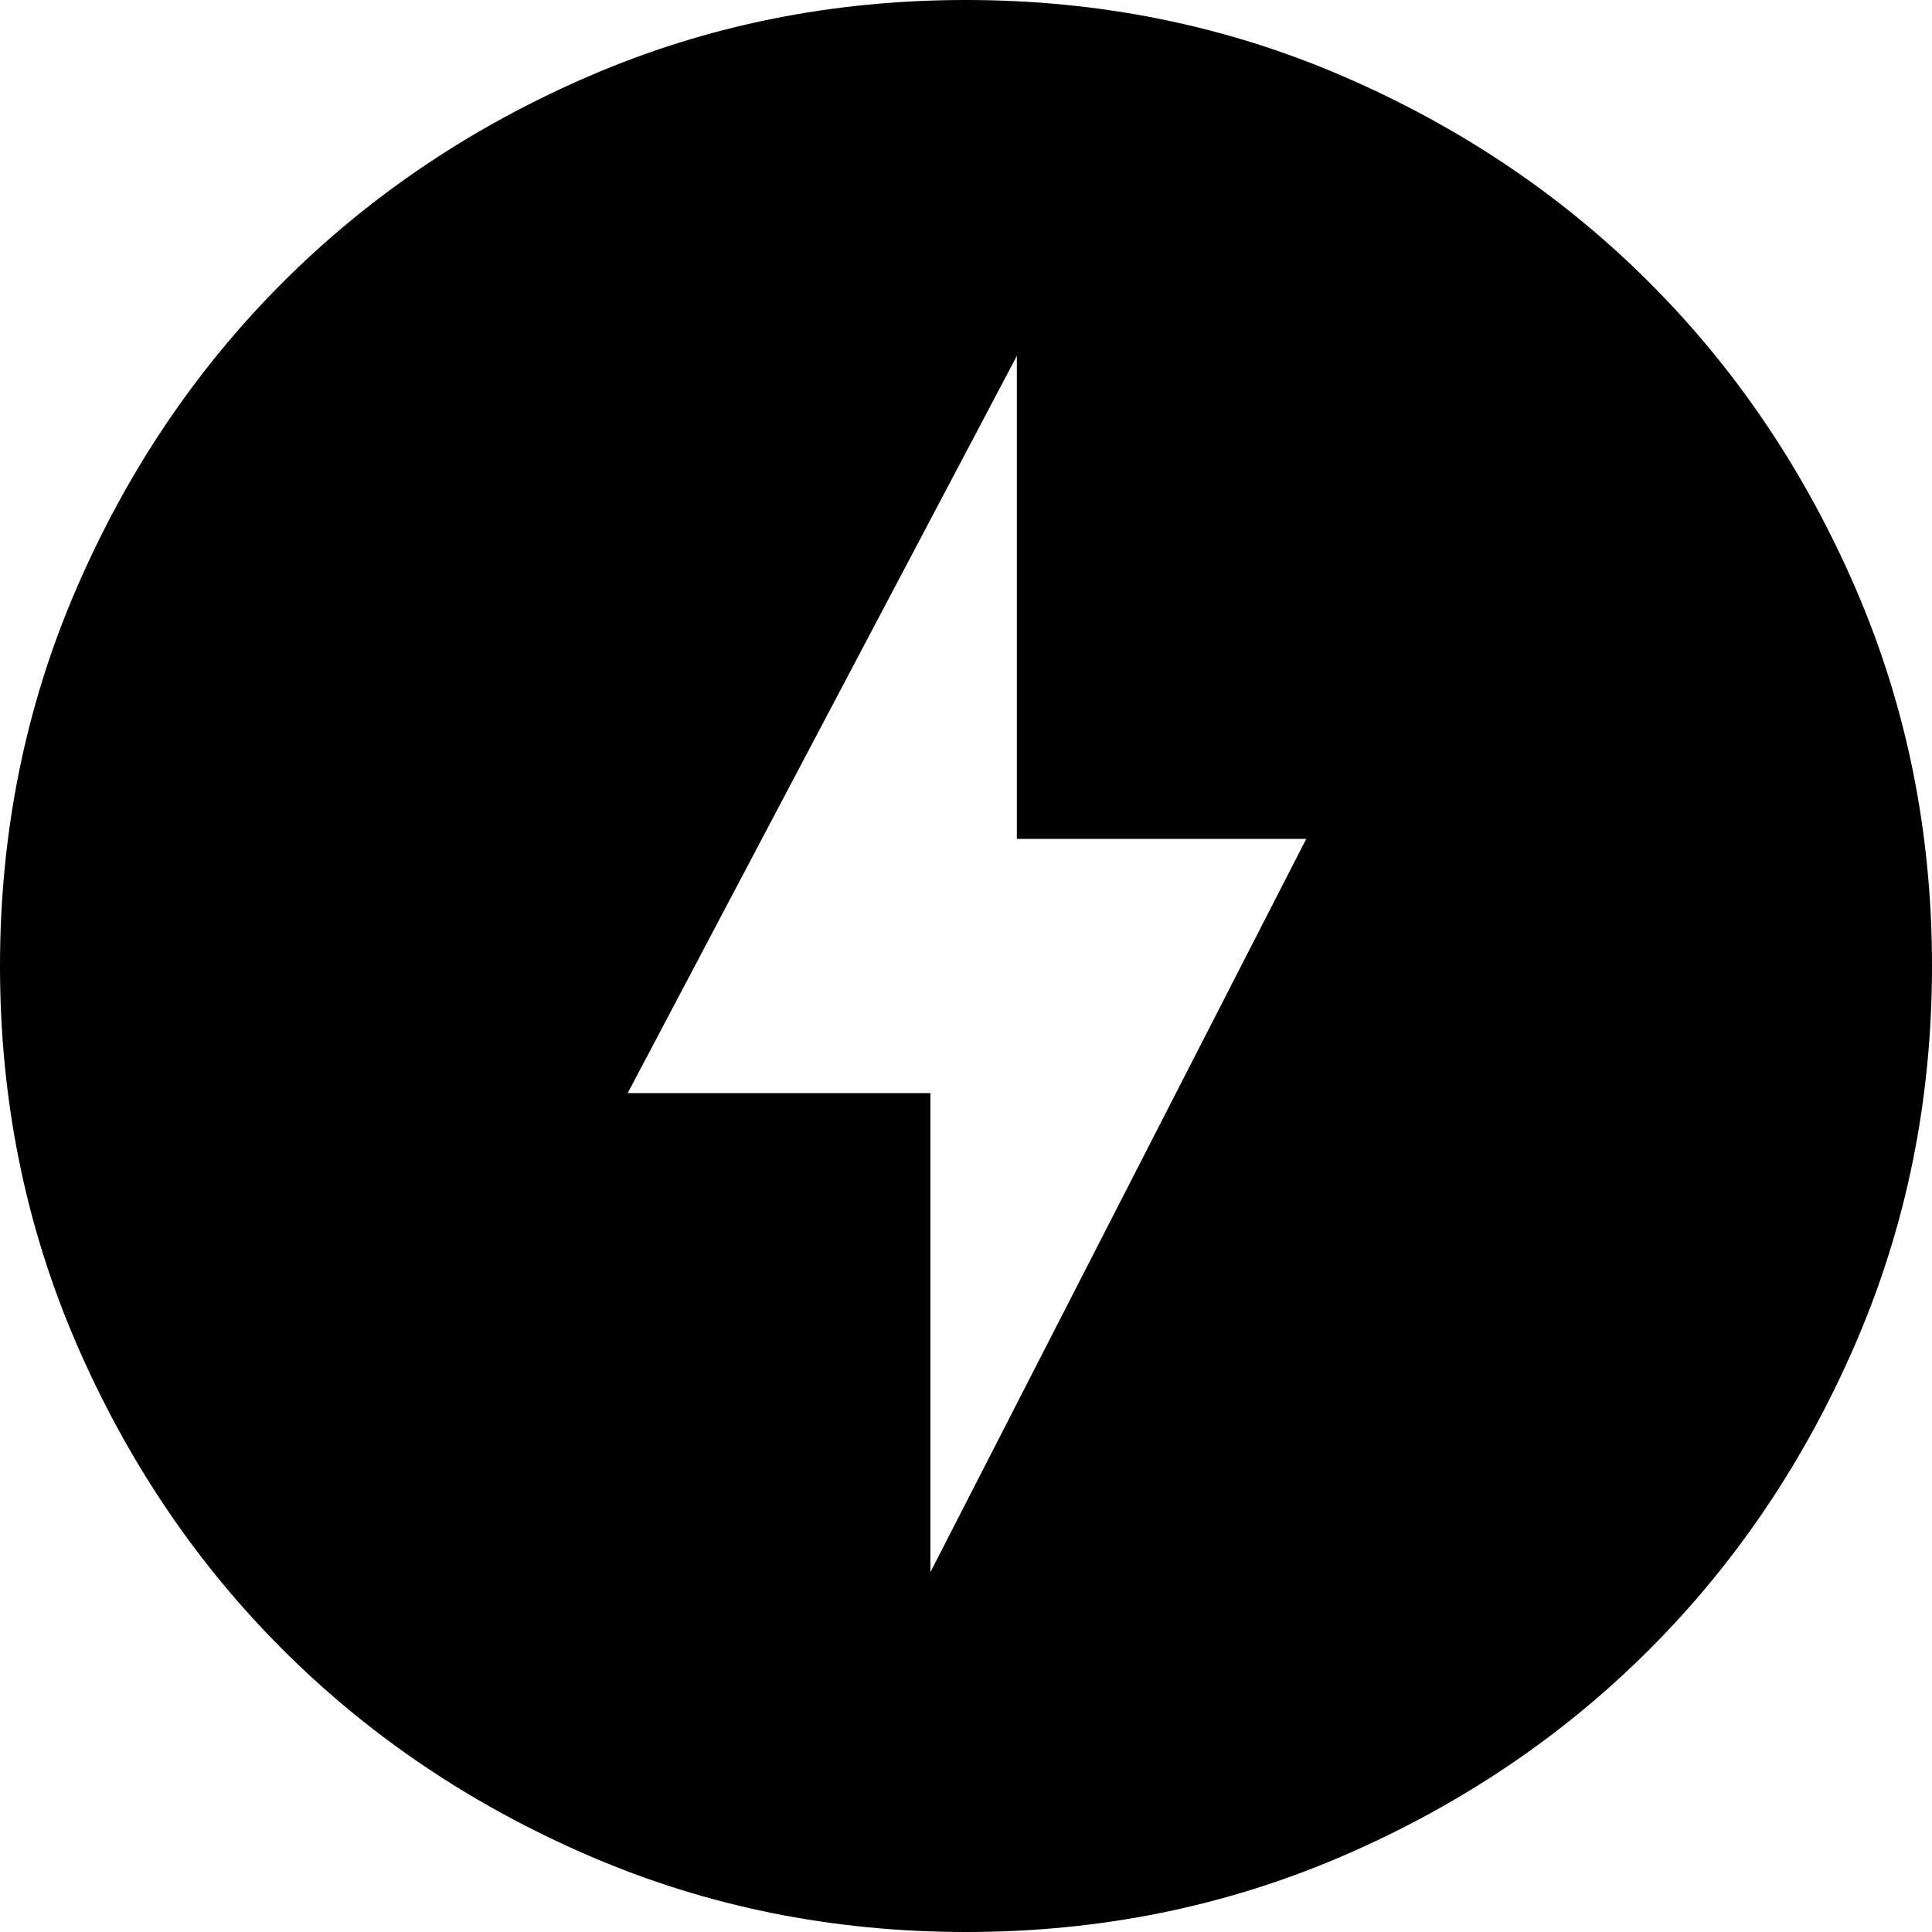 <svg width="200" height="200" viewBox="0 0 200 200" fill="none" xmlns="http://www.w3.org/2000/svg">
<g clip-path="url(#clip0_1127_10)">
<path d="M96.316 162.752L135.222 86.842H105.263V36.843L64.98 113.158H96.316V162.752ZM100.018 200C86.187 200 73.186 197.375 61.017 192.126C48.846 186.877 38.26 179.753 29.258 170.755C20.256 161.757 13.129 151.175 7.877 139.011C2.626 126.846 0 113.849 0 100.018C0 86.187 2.625 73.186 7.874 61.017C13.123 48.846 20.247 38.26 29.245 29.258C38.243 20.256 48.825 13.129 60.989 7.877C73.154 2.626 86.151 0 99.982 0C113.813 0 126.814 2.625 138.984 7.874C151.154 13.123 161.74 20.247 170.742 29.245C179.744 38.243 186.871 48.825 192.123 60.989C197.374 73.154 200 86.151 200 99.982C200 113.813 197.375 126.814 192.126 138.984C186.877 151.154 179.753 161.74 170.755 170.742C161.757 179.744 151.175 186.871 139.011 192.123C126.846 197.374 113.849 200 100.018 200Z" fill="black"/>
</g>
<defs>
<clipPath id="clip0_1127_10">
<rect width="200" height="200" fill="white"/>
</clipPath>
</defs>
</svg>
